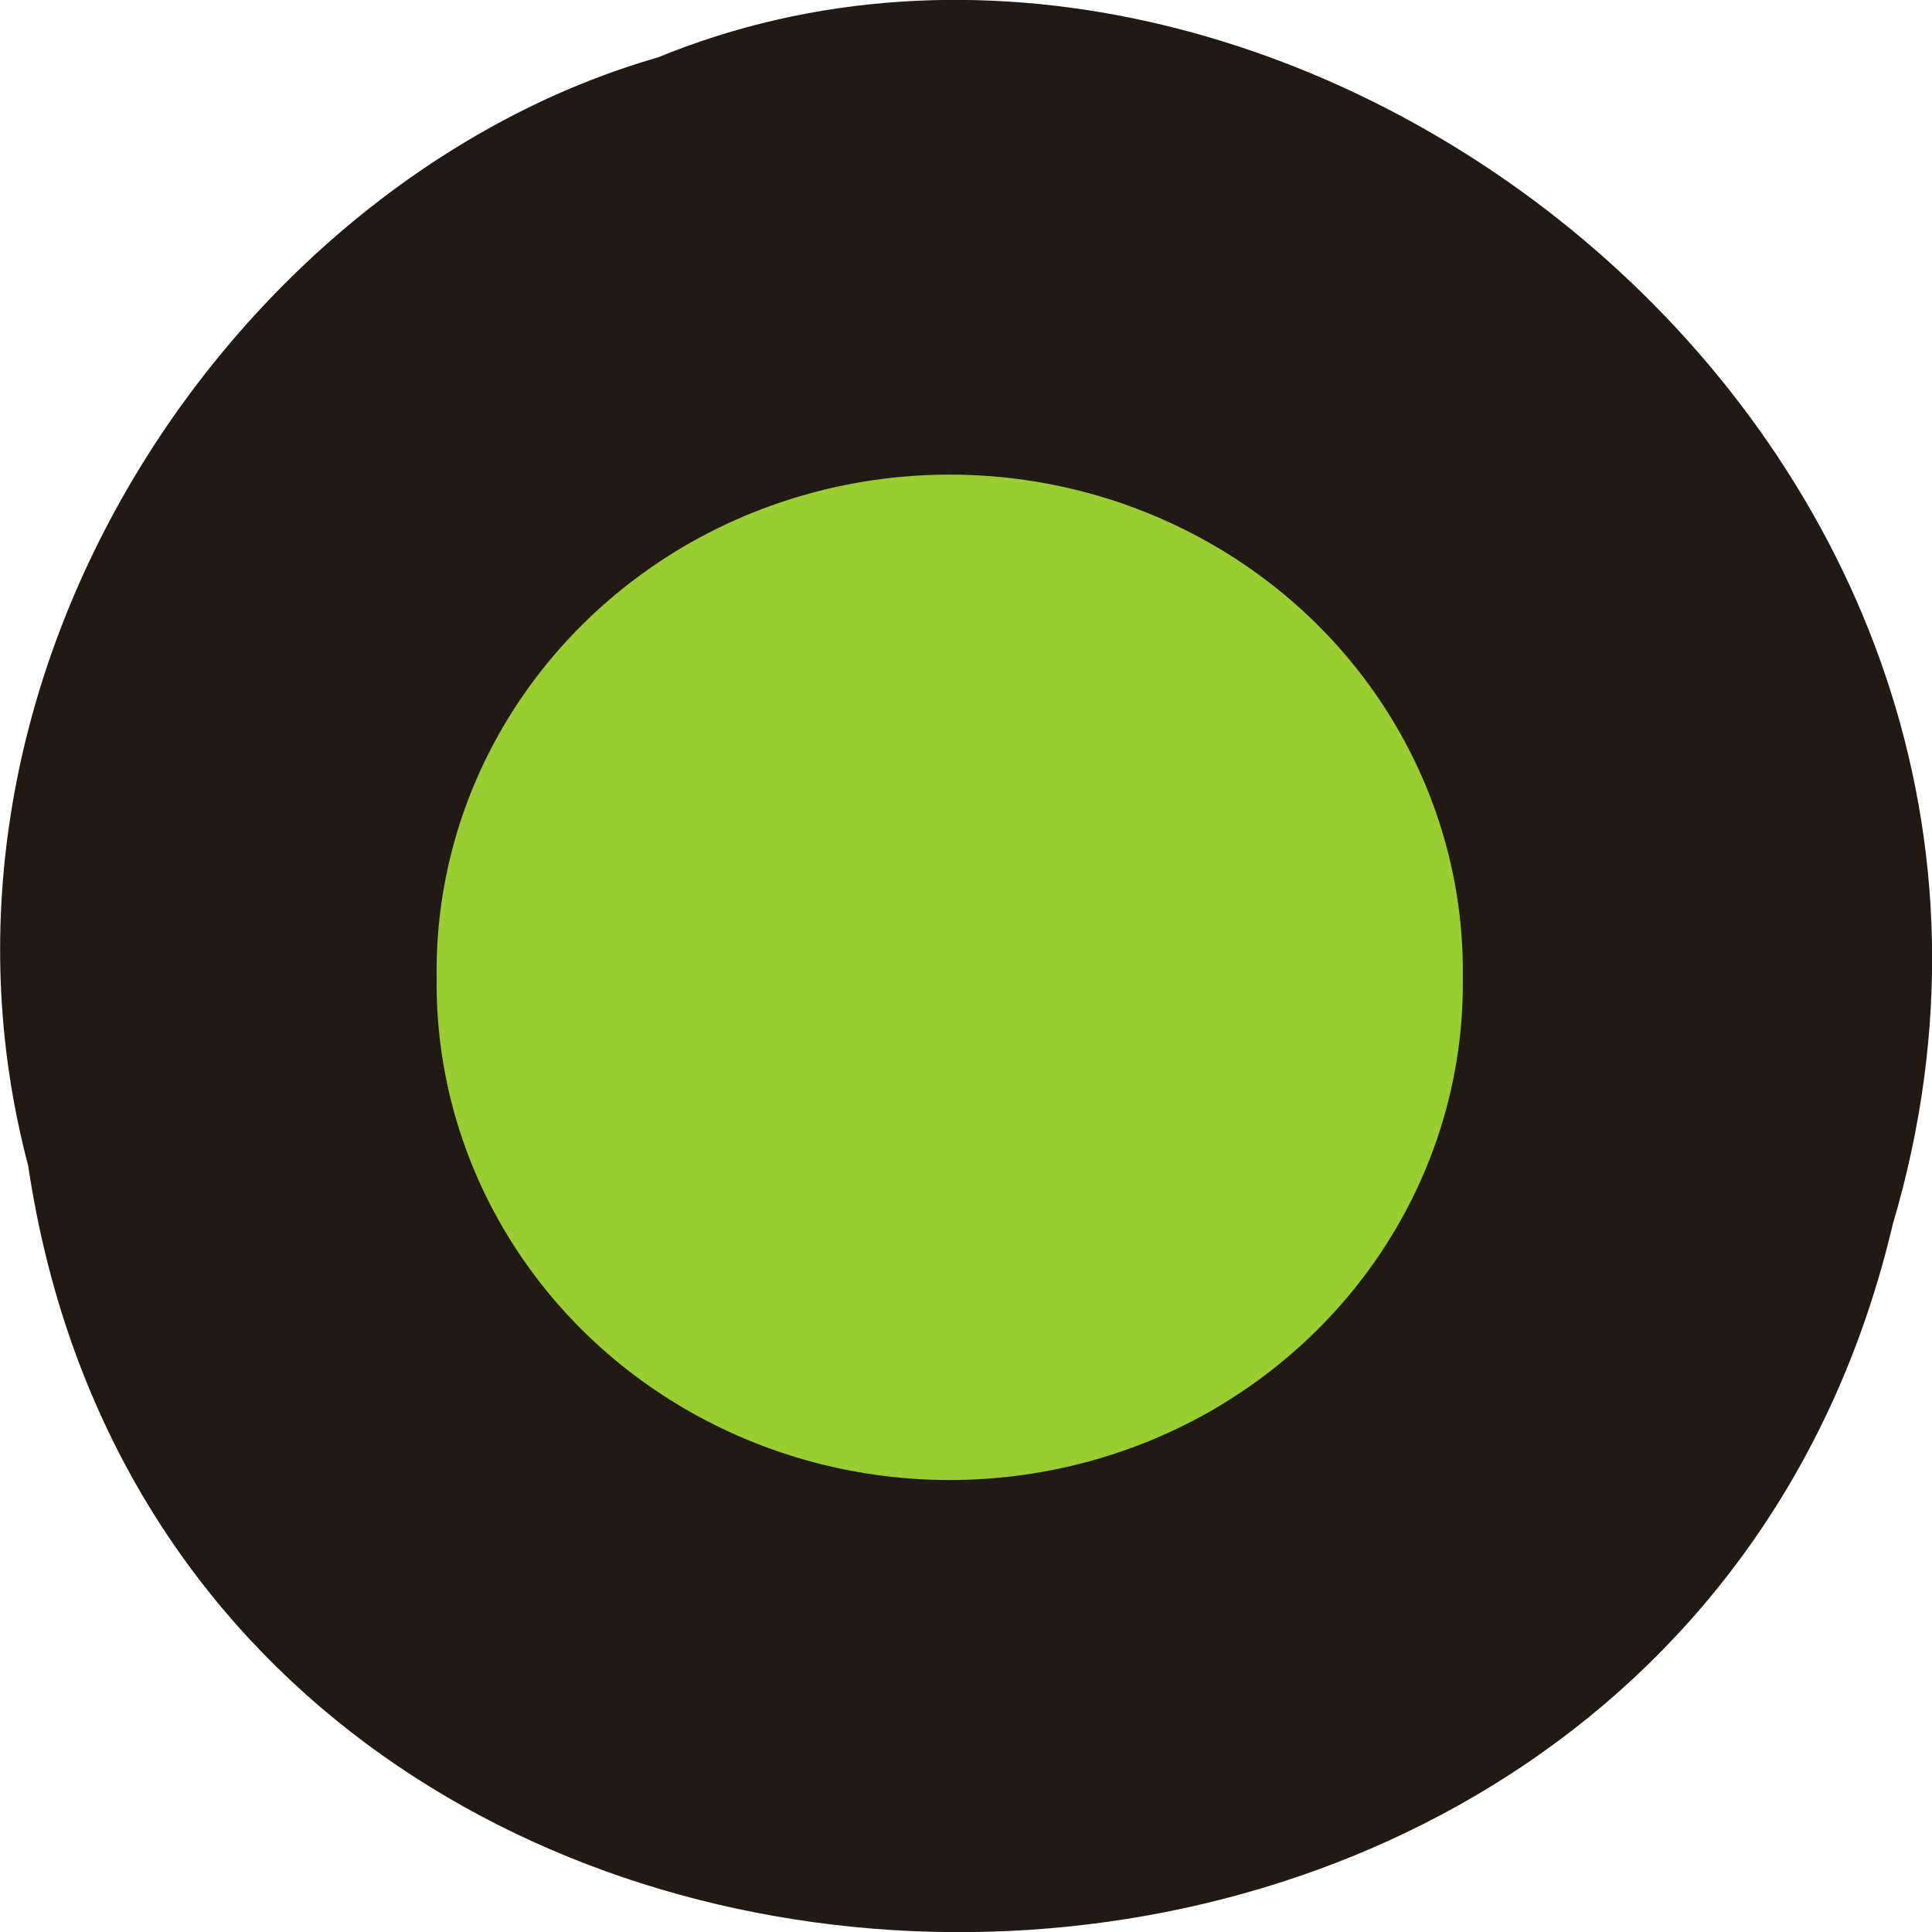 <svg xmlns="http://www.w3.org/2000/svg" viewBox="0 0 32 32"><path d="m 0.47 19.33 c 2.48 16.48 27.1 16.98 30.88 0.95 c 3.84 -12.97 -10.1 -23.58 -20.45 -19.33 c -6.96 2 -12.59 10.23 -10.43 18.37" style="fill:#211a14"/><path d="m 193.3 129.5 c 0.31 23.5 -12.47 45.3 -33.47 57.2 c -21 11.84 -46.97 11.84 -67.97 0 c -21 -11.84 -33.78 -33.69 -33.47 -57.2 c -0.31 -23.5 12.47 -45.3 33.47 -57.2 c 21 -11.84 46.97 -11.84 67.97 0 c 21 11.84 33.78 33.69 33.47 57.2" transform="scale(0.125)" style="fill:#9acd31;stroke:#9acd31;stroke-width:1.06"/></svg>